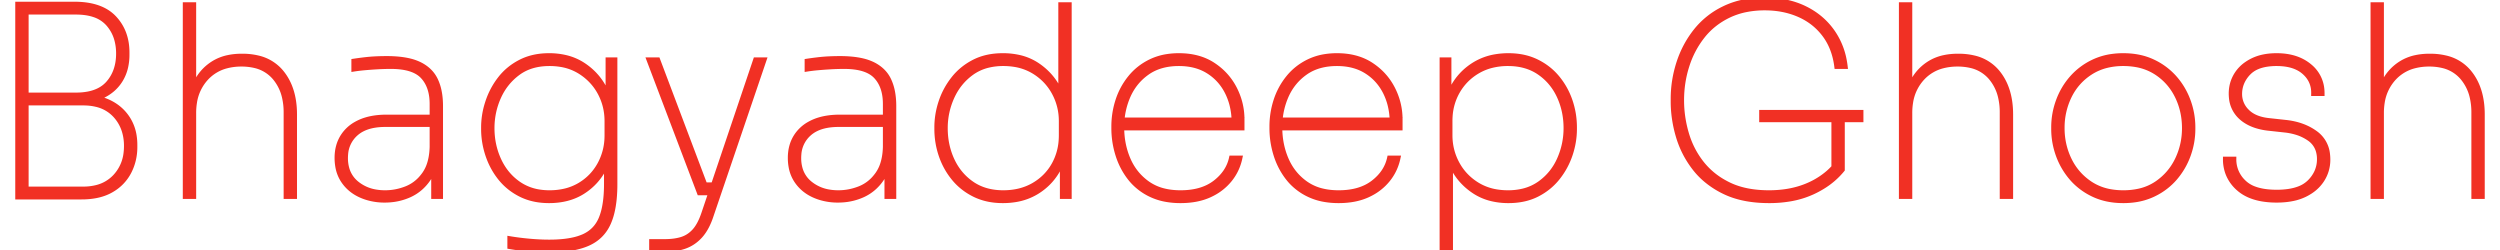<svg
  width="1000"
  height="100"
  viewBox="0 0 938.5 95.201"
  xmlns="http://www.w3.org/2000/svg"
>
  <g
    id="svgGroup"
    stroke-linecap="round"
    fill-rule="evenodd"
    font-size="50pt"
    stroke="#F13024"
    stroke-width="0.5mm"
    fill="#F13024"
    style="stroke: #F13024; stroke-width: 0.5mm; fill: #F13024; font-weight:700 "
  >
    <path
      d="M 630.4 38.801 L 630.4 37.601 Q 630.4 30.701 632.55 24.001 Q 634.7 17.301 639 11.851 A 30.619 30.619 0 0 1 649.49 3.403 A 35.292 35.292 0 0 1 649.9 3.201 A 31.252 31.252 0 0 1 658.513 0.529 A 41.817 41.817 0 0 1 665.3 0.001 Q 673.8 0.001 680.35 3.151 Q 686.9 6.301 690.95 12.001 A 27.616 27.616 0 0 1 695.542 22.972 A 33.422 33.422 0 0 1 695.9 25.301 L 692.7 25.301 Q 691.8 18.201 688.05 13.201 Q 684.3 8.201 678.4 5.601 Q 672.5 3.001 665.3 3.001 A 36.29 36.29 0 0 0 658.178 3.669 A 27.97 27.97 0 0 0 651.55 5.851 Q 645.6 8.701 641.65 13.651 A 35.329 35.329 0 0 0 635.666 24.901 A 39.447 39.447 0 0 0 635.65 24.951 Q 633.6 31.301 633.6 38.201 Q 633.6 44.601 635.45 50.901 Q 637.3 57.201 641.3 62.251 A 28.466 28.466 0 0 0 649.874 69.453 A 33.764 33.764 0 0 0 651.6 70.351 Q 657.9 73.401 666.9 73.401 Q 675.7 73.401 682.5 70.251 A 29.117 29.117 0 0 0 689.427 65.823 A 25.337 25.337 0 0 0 693.3 61.601 L 691.6 66.101 L 691.6 44.601 L 694.8 44.601 L 694.8 64.601 A 29.341 29.341 0 0 1 687.21 71.153 A 36.732 36.732 0 0 1 683.45 73.151 A 34.351 34.351 0 0 1 674.744 75.778 A 47.149 47.149 0 0 1 666.9 76.401 Q 658.013 76.401 651.496 73.715 A 28.497 28.497 0 0 1 649.9 73.001 A 33.548 33.548 0 0 1 642.539 68.205 A 28.95 28.95 0 0 1 638.6 64.051 Q 634.3 58.501 632.35 51.851 A 47.547 47.547 0 0 1 630.507 41.814 A 42.683 42.683 0 0 1 630.4 38.801 Z M 417.4 48.801 L 417.4 48.201 Q 417.4 43.101 418.95 38.301 Q 420.5 33.501 423.65 29.601 Q 426.8 25.701 431.45 23.451 A 22.21 22.21 0 0 1 437.829 21.517 A 29.103 29.103 0 0 1 442.2 21.201 Q 449.8 21.201 455.15 24.701 Q 460.5 28.201 463.35 33.751 Q 466.2 39.301 466.2 45.501 L 466.2 48.701 L 419.1 48.701 L 419.1 45.701 L 464.5 45.701 L 463.2 46.701 A 27.393 27.393 0 0 0 462.319 39.642 A 23.611 23.611 0 0 0 460.7 35.301 Q 458.2 30.201 453.5 27.201 Q 448.8 24.201 442.2 24.201 Q 435 24.201 430.15 27.601 Q 425.3 31.001 422.85 36.501 A 28.685 28.685 0 0 0 420.438 46.891 A 33.537 33.537 0 0 0 420.4 48.501 Q 420.4 55.101 422.85 60.751 Q 425.3 66.401 430.25 69.901 A 18.385 18.385 0 0 0 436.859 72.778 Q 439.423 73.362 442.401 73.398 A 32.556 32.556 0 0 0 442.8 73.401 Q 451 73.401 456 69.551 Q 461 65.701 462.2 60.201 L 465.4 60.201 Q 464.4 64.901 461.4 68.551 A 20.457 20.457 0 0 1 454.887 73.751 A 24.135 24.135 0 0 1 453.75 74.301 Q 449.116 76.393 442.845 76.401 A 37.629 37.629 0 0 1 442.8 76.401 A 30.96 30.96 0 0 1 437.258 75.928 A 22.636 22.636 0 0 1 431.5 74.101 A 22.23 22.23 0 0 1 424.836 69.288 A 21.177 21.177 0 0 1 423.6 67.851 Q 420.5 63.901 418.95 58.951 Q 417.4 54.001 417.4 48.801 Z M 477.6 48.801 L 477.6 48.201 Q 477.6 43.101 479.15 38.301 Q 480.7 33.501 483.85 29.601 Q 487 25.701 491.65 23.451 A 22.21 22.21 0 0 1 498.029 21.517 A 29.103 29.103 0 0 1 502.4 21.201 Q 510 21.201 515.35 24.701 Q 520.7 28.201 523.55 33.751 Q 526.4 39.301 526.4 45.501 L 526.4 48.701 L 479.3 48.701 L 479.3 45.701 L 524.7 45.701 L 523.4 46.701 A 27.393 27.393 0 0 0 522.519 39.642 A 23.611 23.611 0 0 0 520.9 35.301 Q 518.4 30.201 513.7 27.201 Q 509 24.201 502.4 24.201 Q 495.2 24.201 490.35 27.601 Q 485.5 31.001 483.05 36.501 A 28.685 28.685 0 0 0 480.638 46.891 A 33.537 33.537 0 0 0 480.6 48.501 Q 480.6 55.101 483.05 60.751 Q 485.5 66.401 490.45 69.901 A 18.385 18.385 0 0 0 497.059 72.778 Q 499.623 73.362 502.601 73.398 A 32.556 32.556 0 0 0 503 73.401 Q 511.2 73.401 516.2 69.551 Q 521.2 65.701 522.4 60.201 L 525.6 60.201 Q 524.6 64.901 521.6 68.551 A 20.457 20.457 0 0 1 515.087 73.751 A 24.135 24.135 0 0 1 513.95 74.301 Q 509.316 76.393 503.045 76.401 A 37.629 37.629 0 0 1 503 76.401 A 30.96 30.96 0 0 1 497.458 75.928 A 22.636 22.636 0 0 1 491.7 74.101 A 22.23 22.23 0 0 1 485.036 69.288 A 21.177 21.177 0 0 1 483.8 67.851 Q 480.7 63.901 479.15 58.951 Q 477.6 54.001 477.6 48.801 Z M 187.4 93.901 L 187.4 90.901 Q 191 91.501 194.95 91.851 A 90.774 90.774 0 0 0 199.712 92.151 A 75.219 75.219 0 0 0 202.4 92.201 A 53.421 53.421 0 0 0 207.241 91.995 Q 209.635 91.777 211.636 91.326 A 20.705 20.705 0 0 0 215.45 90.101 Q 220.2 88.001 222.2 83.151 A 22.444 22.444 0 0 0 223.379 79.219 Q 224.2 75.318 224.2 70.001 L 224.2 58.801 L 226.2 51.701 A 27.386 27.386 0 0 1 224.614 61.086 A 25.667 25.667 0 0 1 223.35 64.001 Q 220.5 69.601 215.15 73.001 Q 209.8 76.401 202.3 76.401 Q 196.3 76.401 191.65 74.101 Q 187 71.801 183.85 67.901 Q 180.7 64.001 179.05 59.101 Q 177.4 54.201 177.4 49.101 L 177.4 48.501 A 30.457 30.457 0 0 1 178.806 39.457 A 34.348 34.348 0 0 1 179 38.851 Q 180.6 34.001 183.7 30.001 Q 186.8 26.001 191.5 23.601 Q 196.2 21.201 202.3 21.201 A 27.156 27.156 0 0 1 208.71 21.923 A 20.821 20.821 0 0 1 215.3 24.751 Q 220.7 28.301 223.55 33.951 Q 226.4 39.601 226.4 45.901 L 224.8 41.801 L 224.8 22.801 L 227.4 22.801 L 227.4 70.101 A 57.486 57.486 0 0 1 227.136 75.795 Q 226.858 78.584 226.285 80.918 A 23.604 23.604 0 0 1 224.95 84.901 Q 222.5 90.401 216.9 92.801 Q 212.859 94.533 206.89 95.015 A 60.861 60.861 0 0 1 202 95.201 Q 198.5 95.201 194.7 94.851 A 96.15 96.15 0 0 1 188.501 94.082 A 86.321 86.321 0 0 1 187.4 93.901 Z M 67 74.801 L 63.8 74.801 L 63.8 1.801 L 67 1.801 L 67 38.501 L 65.3 43.601 Q 65.3 37.201 67.55 32.201 Q 69.8 27.201 74.25 24.301 A 17.281 17.281 0 0 1 80.114 21.917 Q 82.441 21.417 85.126 21.401 A 29.851 29.851 0 0 1 85.3 21.401 L 85.5 21.401 A 25.068 25.068 0 0 1 91.42 22.057 A 16.201 16.201 0 0 1 100.35 27.501 Q 105.4 33.601 105.4 43.601 L 105.4 74.801 L 102.2 74.801 L 102.2 42.801 A 25.279 25.279 0 0 0 101.588 37.086 A 17.615 17.615 0 0 0 97.85 29.501 A 14.031 14.031 0 0 0 90.112 24.924 A 21.705 21.705 0 0 0 85.2 24.401 A 22.134 22.134 0 0 0 79.503 25.095 A 15.917 15.917 0 0 0 71.9 29.551 A 17.501 17.501 0 0 0 67.311 39.018 A 24.527 24.527 0 0 0 67 43.001 L 67 74.801 Z M 720.5 74.801 L 717.3 74.801 L 717.3 1.801 L 720.5 1.801 L 720.5 38.501 L 718.8 43.601 Q 718.8 37.201 721.05 32.201 Q 723.3 27.201 727.75 24.301 A 17.281 17.281 0 0 1 733.614 21.917 Q 735.941 21.417 738.626 21.401 A 29.851 29.851 0 0 1 738.8 21.401 L 739 21.401 A 25.068 25.068 0 0 1 744.92 22.057 A 16.201 16.201 0 0 1 753.85 27.501 Q 758.9 33.601 758.9 43.601 L 758.9 74.801 L 755.7 74.801 L 755.7 42.801 A 25.279 25.279 0 0 0 755.088 37.086 A 17.615 17.615 0 0 0 751.35 29.501 A 14.031 14.031 0 0 0 743.612 24.924 A 21.705 21.705 0 0 0 738.7 24.401 A 22.134 22.134 0 0 0 733.003 25.095 A 15.917 15.917 0 0 0 725.4 29.551 A 17.501 17.501 0 0 0 720.811 39.018 A 24.527 24.527 0 0 0 720.5 43.001 L 720.5 74.801 Z M 900.1 74.801 L 896.9 74.801 L 896.9 1.801 L 900.1 1.801 L 900.1 38.501 L 898.4 43.601 Q 898.4 37.201 900.65 32.201 Q 902.9 27.201 907.35 24.301 A 17.281 17.281 0 0 1 913.214 21.917 Q 915.541 21.417 918.226 21.401 A 29.851 29.851 0 0 1 918.4 21.401 L 918.6 21.401 A 25.068 25.068 0 0 1 924.52 22.057 A 16.201 16.201 0 0 1 933.45 27.501 Q 938.5 33.601 938.5 43.601 L 938.5 74.801 L 935.3 74.801 L 935.3 42.801 A 25.279 25.279 0 0 0 934.688 37.086 A 17.615 17.615 0 0 0 930.95 29.501 A 14.031 14.031 0 0 0 923.212 24.924 A 21.705 21.705 0 0 0 918.3 24.401 A 22.134 22.134 0 0 0 912.603 25.095 A 15.917 15.917 0 0 0 905 29.551 A 17.501 17.501 0 0 0 900.411 39.018 A 24.527 24.527 0 0 0 900.1 43.001 L 900.1 74.801 Z M 350 49.101 L 350 48.501 Q 350 43.601 351.6 38.801 Q 353.2 34.001 356.35 30.001 Q 359.5 26.001 364.2 23.601 Q 368.9 21.201 375.1 21.201 A 27.778 27.778 0 0 1 381.283 21.856 A 20.566 20.566 0 0 1 388.15 24.751 Q 393.5 28.301 396.35 33.901 Q 399.2 39.501 399.2 45.901 L 397.2 40.201 L 397.2 1.801 L 400.4 1.801 L 400.4 74.801 L 397.8 74.801 L 397.8 51.701 L 399.4 51.701 Q 399.4 58.401 396.45 64.051 Q 393.5 69.701 388.05 73.051 A 22.366 22.366 0 0 1 379.801 76.04 A 29.557 29.557 0 0 1 375.1 76.401 Q 369.1 76.401 364.4 74.101 Q 359.7 71.801 356.5 67.901 Q 353.3 64.001 351.65 59.151 Q 350 54.301 350 49.101 Z M 545.6 94.801 L 542.4 94.801 L 542.4 22.801 L 545 22.801 L 545 44.801 L 543.4 45.901 A 27.145 27.145 0 0 1 544.794 37.118 A 24.969 24.969 0 0 1 546.35 33.501 Q 549.3 27.901 554.75 24.551 A 22.366 22.366 0 0 1 562.999 21.561 A 29.557 29.557 0 0 1 567.7 21.201 Q 573.7 21.201 578.4 23.501 Q 583.1 25.801 586.3 29.701 Q 589.5 33.601 591.15 38.451 Q 592.8 43.301 592.8 48.501 L 592.8 49.101 Q 592.8 54.001 591.2 58.801 Q 589.6 63.601 586.45 67.601 Q 583.3 71.601 578.6 74.001 Q 573.9 76.401 567.7 76.401 A 27.156 27.156 0 0 1 561.29 75.678 A 20.821 20.821 0 0 1 554.7 72.851 Q 549.3 69.301 546.45 63.651 Q 543.6 58.001 543.6 51.701 L 545.6 58.201 L 545.6 94.801 Z M 840.7 60.601 L 843.9 60.601 A 11.857 11.857 0 0 0 847.513 69.268 A 14.982 14.982 0 0 0 847.75 69.501 A 11.412 11.412 0 0 0 851.662 71.896 Q 855.042 73.181 860.046 73.2 A 39.69 39.69 0 0 0 860.2 73.201 A 31.146 31.146 0 0 0 864.662 72.904 Q 866.905 72.578 868.696 71.895 A 11.412 11.412 0 0 0 872.65 69.451 A 12.971 12.971 0 0 0 875.445 65.57 A 11.774 11.774 0 0 0 876.5 60.601 A 10.894 10.894 0 0 0 876.009 57.245 A 8.576 8.576 0 0 0 872.7 52.801 A 17.257 17.257 0 0 0 867.671 50.381 A 24.068 24.068 0 0 0 863.2 49.501 L 856.8 48.801 A 23.987 23.987 0 0 1 852.404 47.862 Q 849.861 47.047 847.923 45.67 A 13.555 13.555 0 0 1 846.6 44.601 A 11.273 11.273 0 0 1 842.974 37.137 A 15.641 15.641 0 0 1 842.9 35.601 Q 842.9 31.701 844.9 28.451 A 13.589 13.589 0 0 1 848.757 24.424 A 17.521 17.521 0 0 1 850.8 23.201 A 17.4 17.4 0 0 1 855.395 21.64 Q 857.622 21.201 860.2 21.201 Q 867.9 21.201 872.7 25.201 A 12.766 12.766 0 0 1 877.458 34.422 A 16.218 16.218 0 0 1 877.5 35.601 L 874.3 35.601 A 12.583 12.583 0 0 0 874.303 35.344 Q 874.303 30.929 871.163 27.878 A 12.512 12.512 0 0 0 870.7 27.451 Q 867.578 24.708 862.249 24.28 A 25.582 25.582 0 0 0 860.2 24.201 A 24.134 24.134 0 0 0 856.306 24.493 Q 854.249 24.83 852.625 25.556 A 9.971 9.971 0 0 0 849.5 27.701 A 12.244 12.244 0 0 0 847.004 31.349 A 11.043 11.043 0 0 0 846.1 35.801 A 9.171 9.171 0 0 0 848.813 42.361 A 11.897 11.897 0 0 0 848.9 42.451 Q 851.312 44.906 855.655 45.691 A 21.407 21.407 0 0 0 857.1 45.901 L 863.5 46.601 Q 870.3 47.301 875 50.751 A 11.211 11.211 0 0 1 879.585 58.815 A 16.632 16.632 0 0 1 879.7 60.801 Q 879.7 65.001 877.45 68.501 A 14.813 14.813 0 0 1 873.186 72.789 A 19.126 19.126 0 0 1 870.9 74.101 A 19.274 19.274 0 0 1 866.407 75.608 Q 864.302 76.052 861.863 76.164 A 36.543 36.543 0 0 1 860.2 76.201 A 32.523 32.523 0 0 1 854.702 75.766 Q 849.138 74.81 845.7 71.751 A 14.584 14.584 0 0 1 841.623 65.943 A 15.105 15.105 0 0 1 840.7 60.601 Z M 24.3 75.001 L 1.6 75.001 L 1.6 72.001 L 24.9 72.001 A 20.738 20.738 0 0 0 30.008 71.406 A 14.333 14.333 0 0 0 37 67.401 A 15.684 15.684 0 0 0 41.245 58.209 A 21.377 21.377 0 0 0 41.4 55.601 A 19.252 19.252 0 0 0 40.606 49.951 A 15.581 15.581 0 0 0 37.1 43.851 A 13.98 13.98 0 0 0 29.906 39.75 Q 27.634 39.205 24.942 39.201 A 26.743 26.743 0 0 0 24.9 39.201 L 1.6 39.201 L 1.6 36.801 L 24.3 36.801 A 27.864 27.864 0 0 1 29.606 37.284 A 21.3 21.3 0 0 1 34.85 39.001 Q 39.4 41.201 42 45.351 A 16.877 16.877 0 0 1 44.346 51.789 A 22.147 22.147 0 0 1 44.6 55.201 L 44.6 56.001 Q 44.6 61.101 42.35 65.451 A 16.83 16.83 0 0 1 35.948 72.195 A 20.212 20.212 0 0 1 35.6 72.401 Q 31.557 74.736 25.658 74.974 A 33.788 33.788 0 0 1 24.3 75.001 Z M 21.6 38.601 L 1.6 38.601 L 1.6 36.201 L 22.2 36.201 A 24.572 24.572 0 0 0 26.745 35.808 Q 31.673 34.879 34.45 31.751 Q 38.4 27.301 38.4 20.401 A 19.782 19.782 0 0 0 37.748 15.199 A 15.086 15.086 0 0 0 34.45 9.051 A 12.267 12.267 0 0 0 29.025 5.578 Q 27.008 4.906 24.538 4.696 A 27.603 27.603 0 0 0 22.2 4.601 L 1.6 4.601 L 1.6 1.601 L 21.6 1.601 Q 31.7 1.601 36.65 6.801 Q 41.6 12.001 41.6 20.001 L 41.6 20.801 A 21.159 21.159 0 0 1 41.09 25.552 A 16.238 16.238 0 0 1 39.2 30.301 Q 36.8 34.301 32.35 36.451 Q 27.9 38.601 21.6 38.601 Z M 140.5 44.601 L 158 44.601 L 158 47.401 L 139.9 47.401 A 24.398 24.398 0 0 0 135.572 47.76 Q 133.198 48.188 131.32 49.128 A 11.828 11.828 0 0 0 128.7 50.901 A 11.56 11.56 0 0 0 124.861 58.786 A 16.05 16.05 0 0 0 124.8 60.201 A 14.331 14.331 0 0 0 125.405 64.471 A 11.13 11.13 0 0 0 129.1 69.901 A 15.383 15.383 0 0 0 136.395 73.12 A 21.063 21.063 0 0 0 139.9 73.401 Q 144.1 73.401 148.1 71.801 A 14.759 14.759 0 0 0 153.96 67.499 A 18.27 18.27 0 0 0 154.85 66.351 A 14.368 14.368 0 0 0 156.868 62.159 Q 157.436 60.299 157.663 58.086 A 29.148 29.148 0 0 0 157.8 56.001 L 159.4 57.601 A 24.661 24.661 0 0 1 158.828 62.28 Q 158.177 65.145 156.806 67.414 A 15.055 15.055 0 0 1 156.4 68.051 Q 153.6 72.201 149.25 74.201 A 22.105 22.105 0 0 1 141.304 76.152 A 26.059 26.059 0 0 1 139.7 76.201 A 22.703 22.703 0 0 1 133.044 75.245 A 20.703 20.703 0 0 1 130.65 74.351 Q 126.5 72.501 124.05 68.901 A 13.895 13.895 0 0 1 121.893 63.505 A 18.971 18.971 0 0 1 121.6 60.101 Q 121.6 55.401 123.85 51.901 A 14.1 14.1 0 0 1 128.794 47.269 A 17.607 17.607 0 0 1 130.3 46.501 Q 134.5 44.601 140.5 44.601 Z M 313.1 44.601 L 330.6 44.601 L 330.6 47.401 L 312.5 47.401 A 24.398 24.398 0 0 0 308.172 47.76 Q 305.798 48.188 303.92 49.128 A 11.828 11.828 0 0 0 301.3 50.901 A 11.56 11.56 0 0 0 297.461 58.786 A 16.05 16.05 0 0 0 297.4 60.201 A 14.331 14.331 0 0 0 298.005 64.471 A 11.13 11.13 0 0 0 301.7 69.901 A 15.383 15.383 0 0 0 308.995 73.12 A 21.063 21.063 0 0 0 312.5 73.401 Q 316.7 73.401 320.7 71.801 A 14.759 14.759 0 0 0 326.56 67.499 A 18.27 18.27 0 0 0 327.45 66.351 A 14.368 14.368 0 0 0 329.468 62.159 Q 330.036 60.299 330.263 58.086 A 29.148 29.148 0 0 0 330.4 56.001 L 332 57.601 A 24.661 24.661 0 0 1 331.428 62.28 Q 330.777 65.145 329.406 67.414 A 15.055 15.055 0 0 1 329 68.051 Q 326.2 72.201 321.85 74.201 A 22.105 22.105 0 0 1 313.904 76.152 A 26.059 26.059 0 0 1 312.3 76.201 A 22.703 22.703 0 0 1 305.644 75.245 A 20.703 20.703 0 0 1 303.25 74.351 Q 299.1 72.501 296.65 68.901 A 13.895 13.895 0 0 1 294.493 63.505 A 18.971 18.971 0 0 1 294.2 60.101 Q 294.2 55.401 296.45 51.901 A 14.1 14.1 0 0 1 301.394 47.269 A 17.607 17.607 0 0 1 302.9 46.501 Q 307.1 44.601 313.1 44.601 Z M 246.3 95.001 L 241.4 95.001 L 241.4 92.001 L 246.5 92.001 Q 249.979 92.001 252.664 91.207 A 15.742 15.742 0 0 0 252.85 91.151 A 10.65 10.65 0 0 0 257.165 88.553 A 12.827 12.827 0 0 0 257.7 88.001 Q 259.8 85.701 261.3 81.201 L 281 22.801 L 284.2 22.801 L 263.9 82.501 A 26.828 26.828 0 0 1 262.474 85.936 Q 261.284 88.296 259.75 89.951 Q 257.2 92.701 253.8 93.851 A 21.802 21.802 0 0 1 248.915 94.877 A 26.948 26.948 0 0 1 246.3 95.001 Z M 775.3 49.101 L 775.3 48.501 Q 775.3 43.301 777.1 38.401 Q 778.9 33.501 782.3 29.651 A 25.194 25.194 0 0 1 790.524 23.537 A 28.63 28.63 0 0 1 790.6 23.501 A 24.081 24.081 0 0 1 797.634 21.472 A 30.929 30.929 0 0 1 801.8 21.201 Q 808.1 21.201 813 23.501 A 25.269 25.269 0 0 1 821.059 29.382 A 24.498 24.498 0 0 1 821.3 29.651 Q 824.7 33.501 826.5 38.401 Q 828.3 43.301 828.3 48.501 L 828.3 49.101 Q 828.3 54.201 826.55 59.051 Q 824.8 63.901 821.45 67.801 A 24.618 24.618 0 0 1 813.762 73.751 A 28.406 28.406 0 0 1 813.15 74.051 A 24.088 24.088 0 0 1 806.121 76.11 A 31.095 31.095 0 0 1 801.8 76.401 Q 795.4 76.401 790.45 74.051 A 25.263 25.263 0 0 1 783.577 69.321 A 23.667 23.667 0 0 1 782.15 67.801 Q 778.8 63.901 777.05 59.051 Q 775.3 54.201 775.3 49.101 Z M 161 74.801 L 158.4 74.801 L 158.4 59.201 L 157.8 59.201 L 157.8 39.601 Q 157.8 34.103 155.41 30.558 A 11.768 11.768 0 0 0 154.25 29.101 Q 150.7 25.301 142.1 25.301 Q 139.5 25.301 136.95 25.451 Q 134.4 25.601 132.15 25.801 Q 129.9 26.001 128 26.301 L 128 23.301 Q 130 23.001 132.1 22.751 Q 134.2 22.501 136.35 22.401 A 91.898 91.898 0 0 1 139.491 22.307 A 82.272 82.272 0 0 1 140.5 22.301 A 47.157 47.157 0 0 1 145.048 22.506 Q 147.297 22.724 149.174 23.176 A 18.521 18.521 0 0 1 152.75 24.401 A 14.327 14.327 0 0 1 156.362 26.787 A 11.974 11.974 0 0 1 159.1 30.501 A 18.305 18.305 0 0 1 160.464 34.668 Q 161 37.266 161 40.401 L 161 74.801 Z M 333.6 74.801 L 331 74.801 L 331 59.201 L 330.4 59.201 L 330.4 39.601 Q 330.4 34.103 328.01 30.558 A 11.768 11.768 0 0 0 326.85 29.101 Q 323.3 25.301 314.7 25.301 Q 312.1 25.301 309.55 25.451 Q 307 25.601 304.75 25.801 Q 302.5 26.001 300.6 26.301 L 300.6 23.301 Q 302.6 23.001 304.7 22.751 Q 306.8 22.501 308.95 22.401 A 91.898 91.898 0 0 1 312.091 22.307 A 82.272 82.272 0 0 1 313.1 22.301 A 47.157 47.157 0 0 1 317.648 22.506 Q 319.897 22.724 321.774 23.176 A 18.521 18.521 0 0 1 325.35 24.401 A 14.327 14.327 0 0 1 328.962 26.787 A 11.974 11.974 0 0 1 331.7 30.501 A 18.305 18.305 0 0 1 333.064 34.668 Q 333.6 37.266 333.6 40.401 L 333.6 74.801 Z M 3.2 75.001 L 0 75.001 L 0 1.601 L 3.2 1.601 L 3.2 75.001 Z M 801.8 73.401 A 27.305 27.305 0 0 0 807.674 72.8 A 19.589 19.589 0 0 0 814.55 69.901 Q 819.7 66.401 822.4 60.801 Q 825.1 55.201 825.1 48.801 Q 825.1 42.201 822.35 36.601 Q 819.6 31.001 814.4 27.601 A 20.513 20.513 0 0 0 806.679 24.611 A 27.803 27.803 0 0 0 801.8 24.201 A 26.231 26.231 0 0 0 795.506 24.923 A 20.402 20.402 0 0 0 789.25 27.601 Q 784 31.001 781.25 36.601 A 27.205 27.205 0 0 0 778.503 48.389 A 31.457 31.457 0 0 0 778.5 48.801 Q 778.5 55.201 781.2 60.801 Q 783.9 66.401 789.1 69.901 A 20.169 20.169 0 0 0 796.811 72.968 A 27.568 27.568 0 0 0 801.8 73.401 Z M 545.4 46.101 L 545.4 51.501 Q 545.4 57.301 548.1 62.301 Q 550.8 67.301 555.75 70.351 A 20.312 20.312 0 0 0 563.334 73.088 A 26.783 26.783 0 0 0 567.5 73.401 A 24.236 24.236 0 0 0 573.272 72.745 A 18.283 18.283 0 0 0 579.65 69.851 Q 584.6 66.301 587.1 60.651 Q 589.6 55.001 589.6 48.801 Q 589.6 42.201 587 36.601 Q 584.4 31.001 579.45 27.601 Q 574.5 24.201 567.5 24.201 A 25.373 25.373 0 0 0 561.358 24.914 A 20.361 20.361 0 0 0 555.95 27.101 Q 551 30.001 548.2 34.951 A 21.777 21.777 0 0 0 545.455 44.382 A 26.353 26.353 0 0 0 545.4 46.101 Z M 397.4 51.501 L 397.4 46.101 Q 397.4 40.301 394.7 35.301 Q 392 30.301 387.05 27.251 A 20.312 20.312 0 0 0 379.466 24.513 A 26.783 26.783 0 0 0 375.3 24.201 A 24.197 24.197 0 0 0 369.634 24.832 A 18.023 18.023 0 0 0 363.2 27.751 Q 358.3 31.301 355.75 36.951 Q 353.2 42.601 353.2 48.801 Q 353.2 55.401 355.8 61.001 Q 358.4 66.601 363.35 70.001 Q 368.3 73.401 375.3 73.401 Q 381.9 73.401 386.9 70.501 Q 391.9 67.601 394.65 62.651 A 22.023 22.023 0 0 0 397.333 53.408 A 26.713 26.713 0 0 0 397.4 51.501 Z M 224.4 51.501 L 224.4 46.101 Q 224.4 40.301 221.75 35.351 Q 219.1 30.401 214.2 27.301 A 19.764 19.764 0 0 0 206.758 24.534 A 26.186 26.186 0 0 0 202.5 24.201 Q 195.3 24.201 190.45 27.801 Q 185.6 31.401 183.1 37.001 Q 180.6 42.601 180.6 48.801 Q 180.6 55.301 183.2 60.951 Q 185.8 66.601 190.7 70.001 A 18.901 18.901 0 0 0 198.777 73.132 A 24.939 24.939 0 0 0 202.5 73.401 A 25.315 25.315 0 0 0 208.495 72.72 A 20.034 20.034 0 0 0 214 70.501 Q 218.9 67.601 221.65 62.601 A 22.444 22.444 0 0 0 224.386 52.353 A 26.562 26.562 0 0 0 224.4 51.501 Z M 262.8 73.401 L 259.6 73.401 L 240.4 22.801 L 243.7 22.801 L 262.8 73.401 Z M 701.9 45.601 L 664.1 45.601 L 664.1 42.801 L 701.9 42.801 L 701.9 45.601 Z M 265.8 73.401 L 260.5 73.401 L 260.5 70.401 L 265.8 70.401 L 265.8 73.401 Z"
      vector-effect="non-scaling-stroke"
    />
  </g>
</svg>
